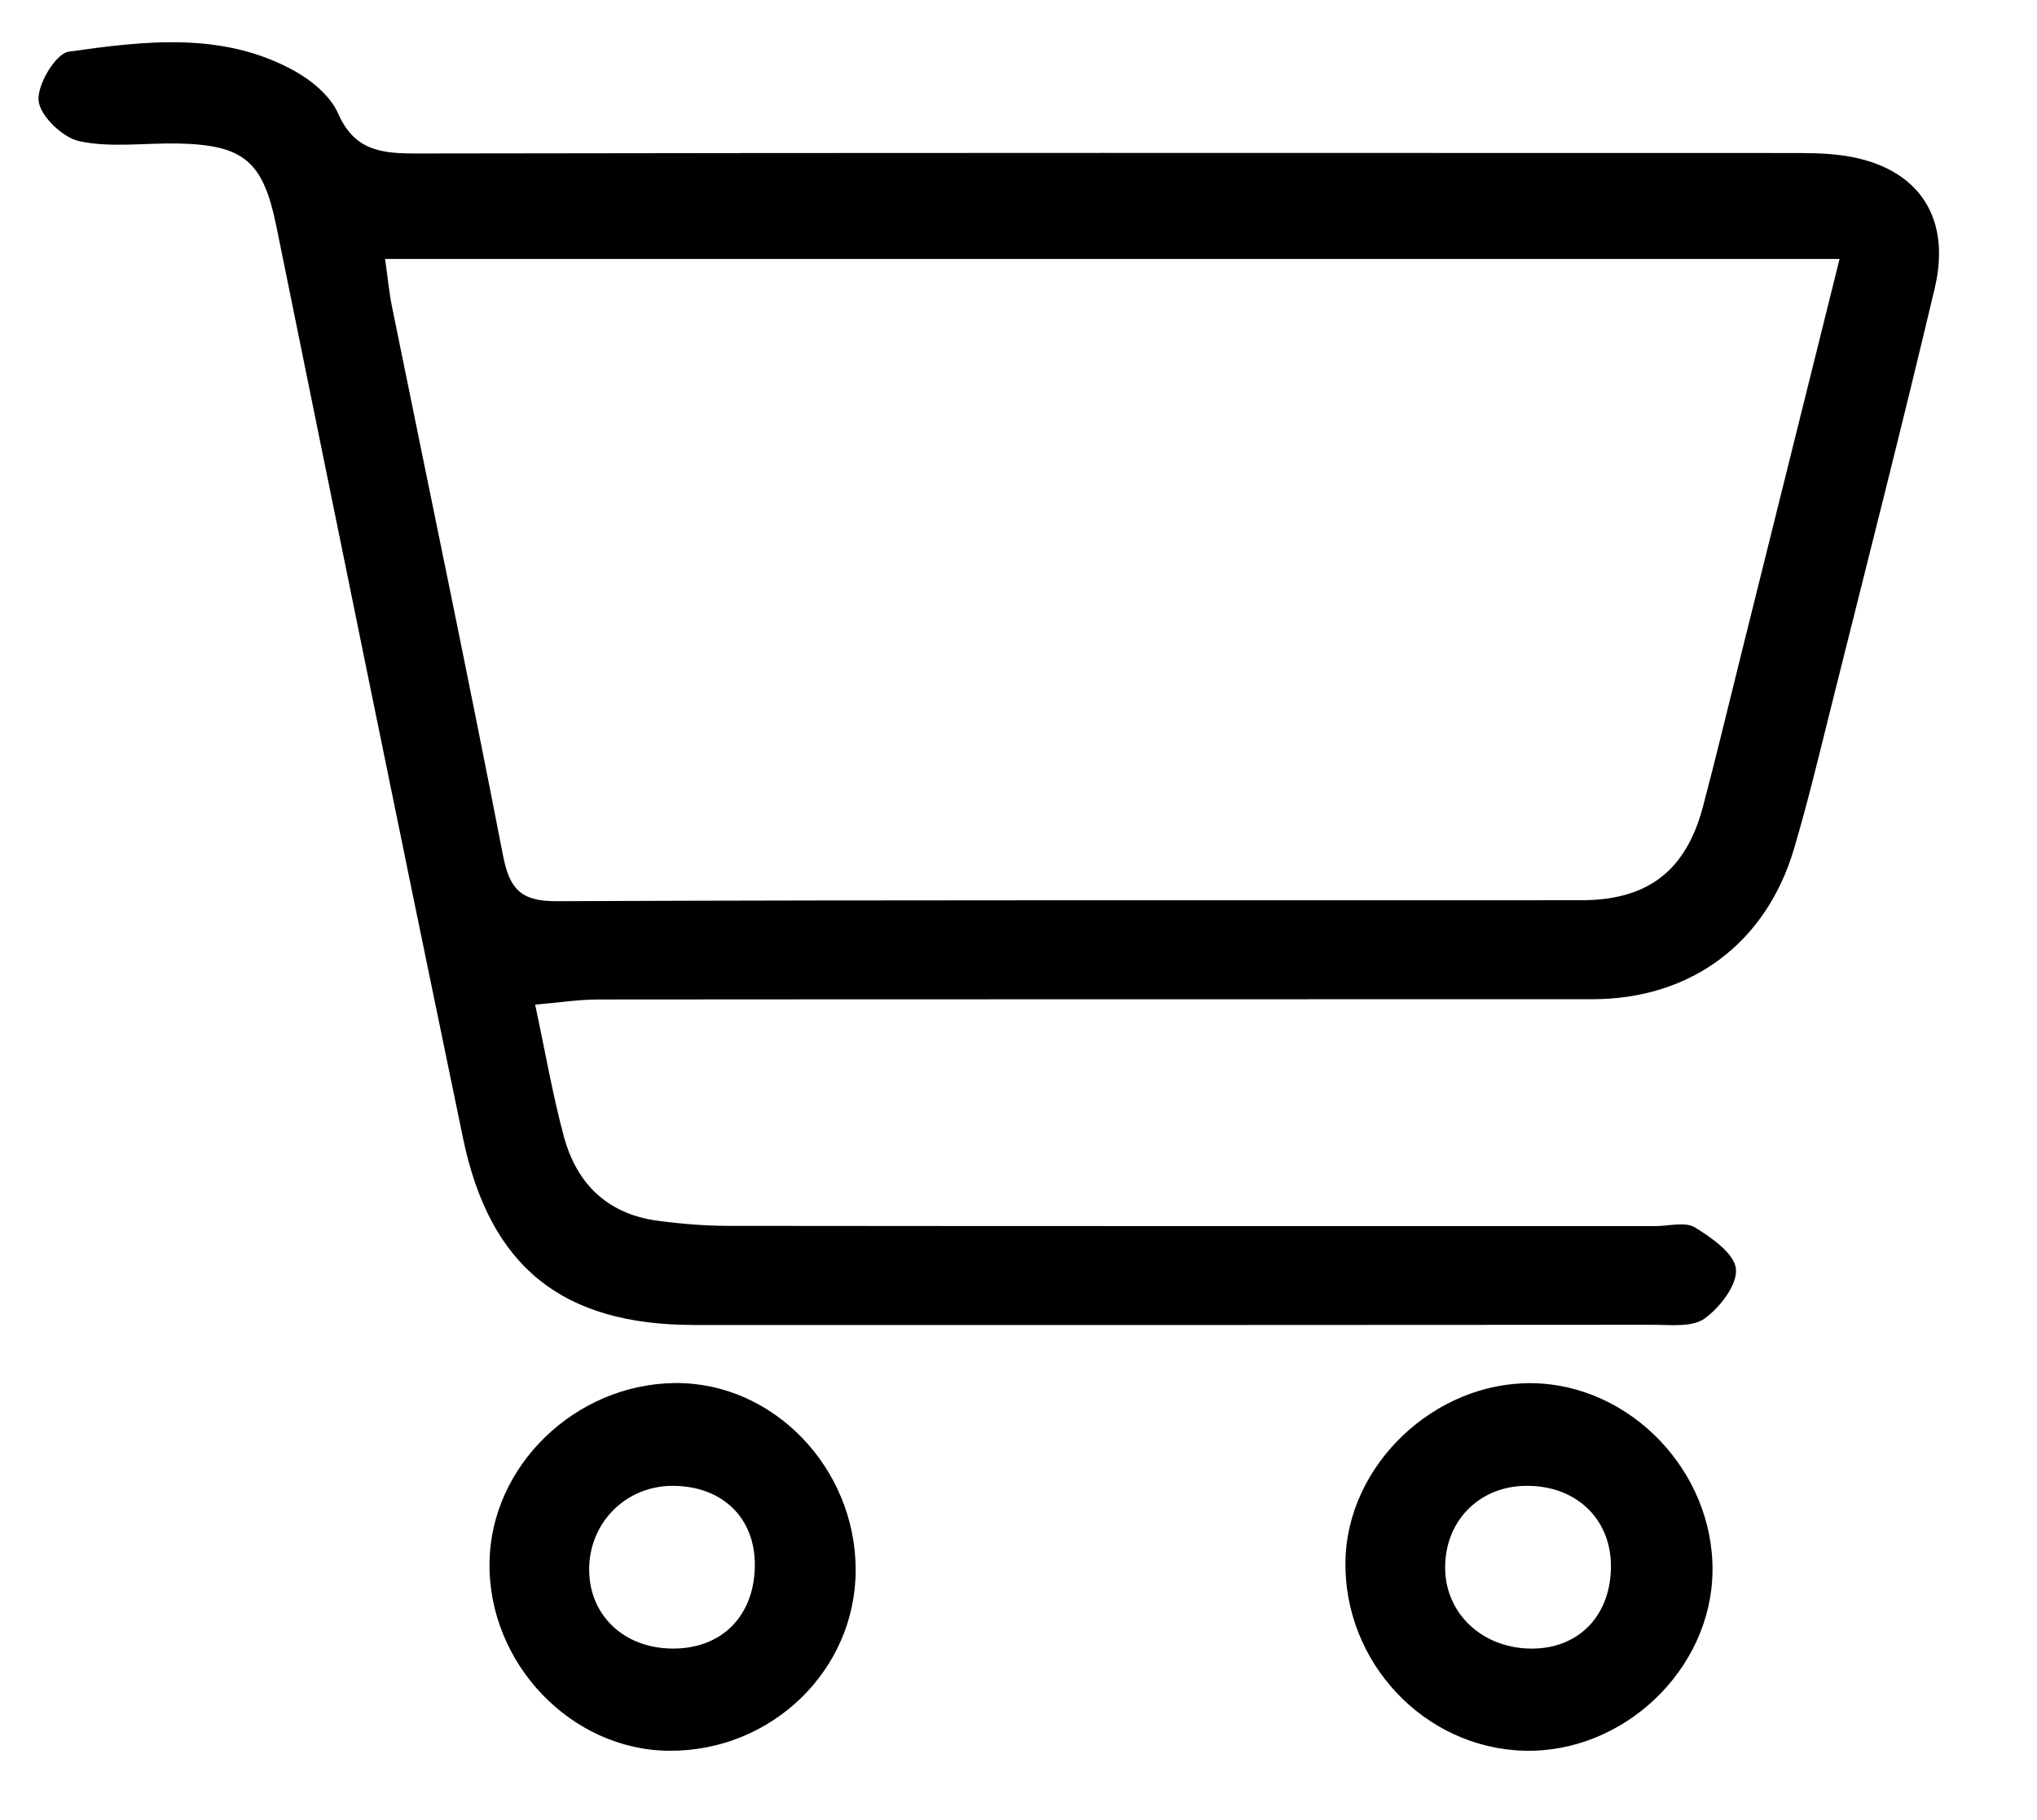 <?xml version="1.0" encoding="UTF-8"?>
<svg id="a" data-name="Layer 1" xmlns="http://www.w3.org/2000/svg" width="3.264in" height="2.917in" viewBox="0 0 235 210">
  <path d="M61.737,115.905c1.206,5.631,2.037,10.508,3.326,15.26,1.47,5.419,5.034,8.9,10.768,9.672,2.705,.365,5.451,.595,8.178,.597,35.661,.039,71.322,.025,106.982,.027,1.543,0,3.426-.534,4.553,.156,1.932,1.183,4.562,3.03,4.725,4.798,.169,1.84-1.854,4.453-3.635,5.723-1.434,1.022-3.937,.708-5.965,.71-36.861,.033-73.722,.029-110.583,.022-15.18-.003-23.579-6.647-26.68-21.597-7.264-35.019-14.39-70.067-21.512-105.116-1.527-7.513-3.68-9.47-11.447-9.609-3.771-.068-7.655,.501-11.27-.257-1.922-.403-4.545-2.902-4.726-4.673-.188-1.836,1.978-5.456,3.484-5.668,8.766-1.233,17.753-2.352,26.021,2.214,2.014,1.112,4.172,2.913,5.055,4.927,1.896,4.328,5.057,4.616,9.074,4.609,52.634-.093,105.268-.064,157.902-.053,2.053,0,4.124-.021,6.156,.224,8.797,1.059,13.092,6.783,11.058,15.377-3.818,16.137-7.929,32.204-11.95,48.293-1.369,5.478-2.682,10.976-4.283,16.388-3.226,10.907-11.912,17.347-23.245,17.353-38.233,.02-76.465-.003-114.698,.032-2.281,.002-4.561,.362-7.288,.592ZM212.222,29.874H44.428c.303,2.136,.455,3.831,.792,5.488,4.283,21.092,8.699,42.158,12.801,63.285,.754,3.884,2.015,5.345,6.196,5.327,39.399-.165,78.798-.087,118.198-.11,7.706-.005,12.099-3.404,14.062-10.844,1.526-5.785,2.918-11.605,4.364-17.411,3.752-15.068,7.5-30.136,11.382-45.736Z"/>
  <path d="M98.715,181.143c-.004,11.552-9.673,20.927-21.511,20.856-11.337-.068-20.909-10.109-20.732-21.748,.17-11.142,9.892-20.549,21.371-20.678,11.316-.127,20.875,9.752,20.871,21.57Zm-21.075-9.711c-5.429-.022-9.693,4.25-9.67,9.688,.022,5.269,4.018,9.049,9.608,9.088,5.708,.04,9.488-3.798,9.505-9.65,.016-5.451-3.763-9.103-9.443-9.125Z"/>
  <path d="M197.564,181.331c-.157,11.352-10.305,20.983-21.769,20.66-11.511-.325-20.801-10.221-20.576-21.919,.213-11.071,10.276-20.639,21.547-20.485,11.347,.155,20.958,10.203,20.799,21.745Zm-20.683,8.878c5.392-.078,9.002-3.94,8.965-9.591-.036-5.517-4.2-9.34-10.004-9.184-5.359,.144-9.217,4.208-9.121,9.61,.094,5.282,4.489,9.247,10.159,9.166Z"/>
</svg>